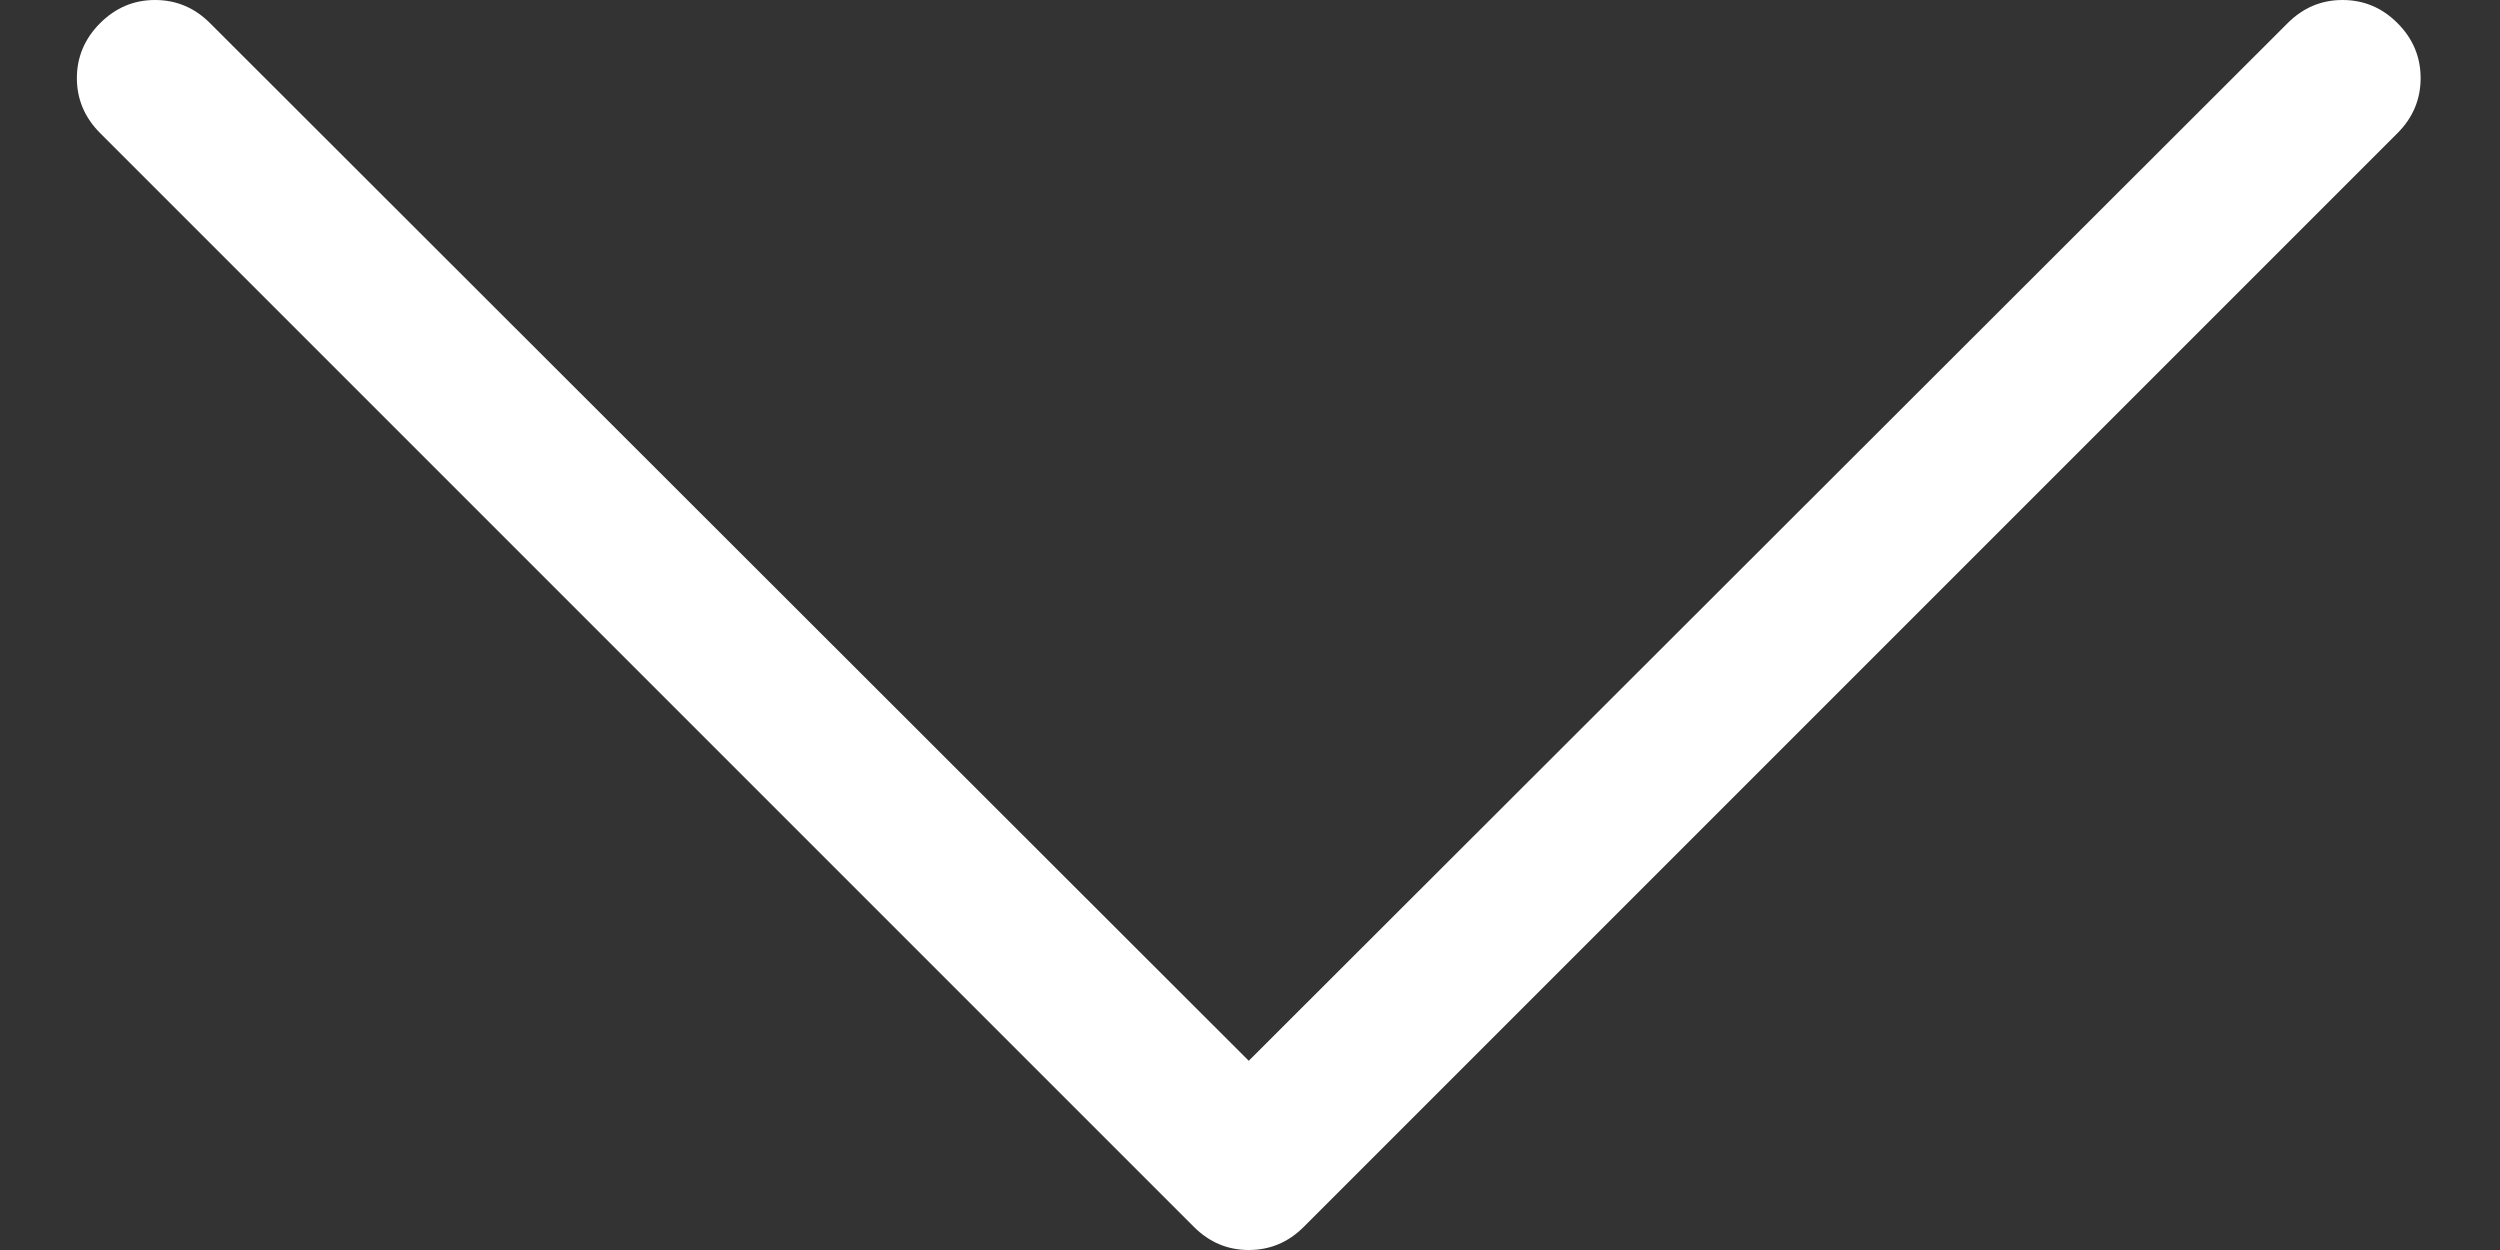 <svg width="16" height="8" viewBox="0 0 16 8" fill="none" xmlns="http://www.w3.org/2000/svg">
<rect x="0" y="0" width="16" height="8" fill="#333333" stroke="none"/>
<path d="M14.992 0C15.128 0 15.245 0.049 15.344 0.148C15.443 0.247 15.492 0.365 15.492 0.5C15.492 0.635 15.443 0.753 15.344 0.852L8.344 7.852C8.245 7.951 8.128 8 7.992 8C7.857 8 7.74 7.951 7.641 7.852L0.641 0.852C0.542 0.753 0.492 0.635 0.492 0.5C0.492 0.365 0.542 0.247 0.641 0.148C0.74 0.049 0.857 0 0.992 0C1.128 0 1.245 0.049 1.344 0.148L7.992 6.789L14.641 0.148C14.74 0.049 14.857 0 14.992 0Z" fill="#fff"/>
</svg>
